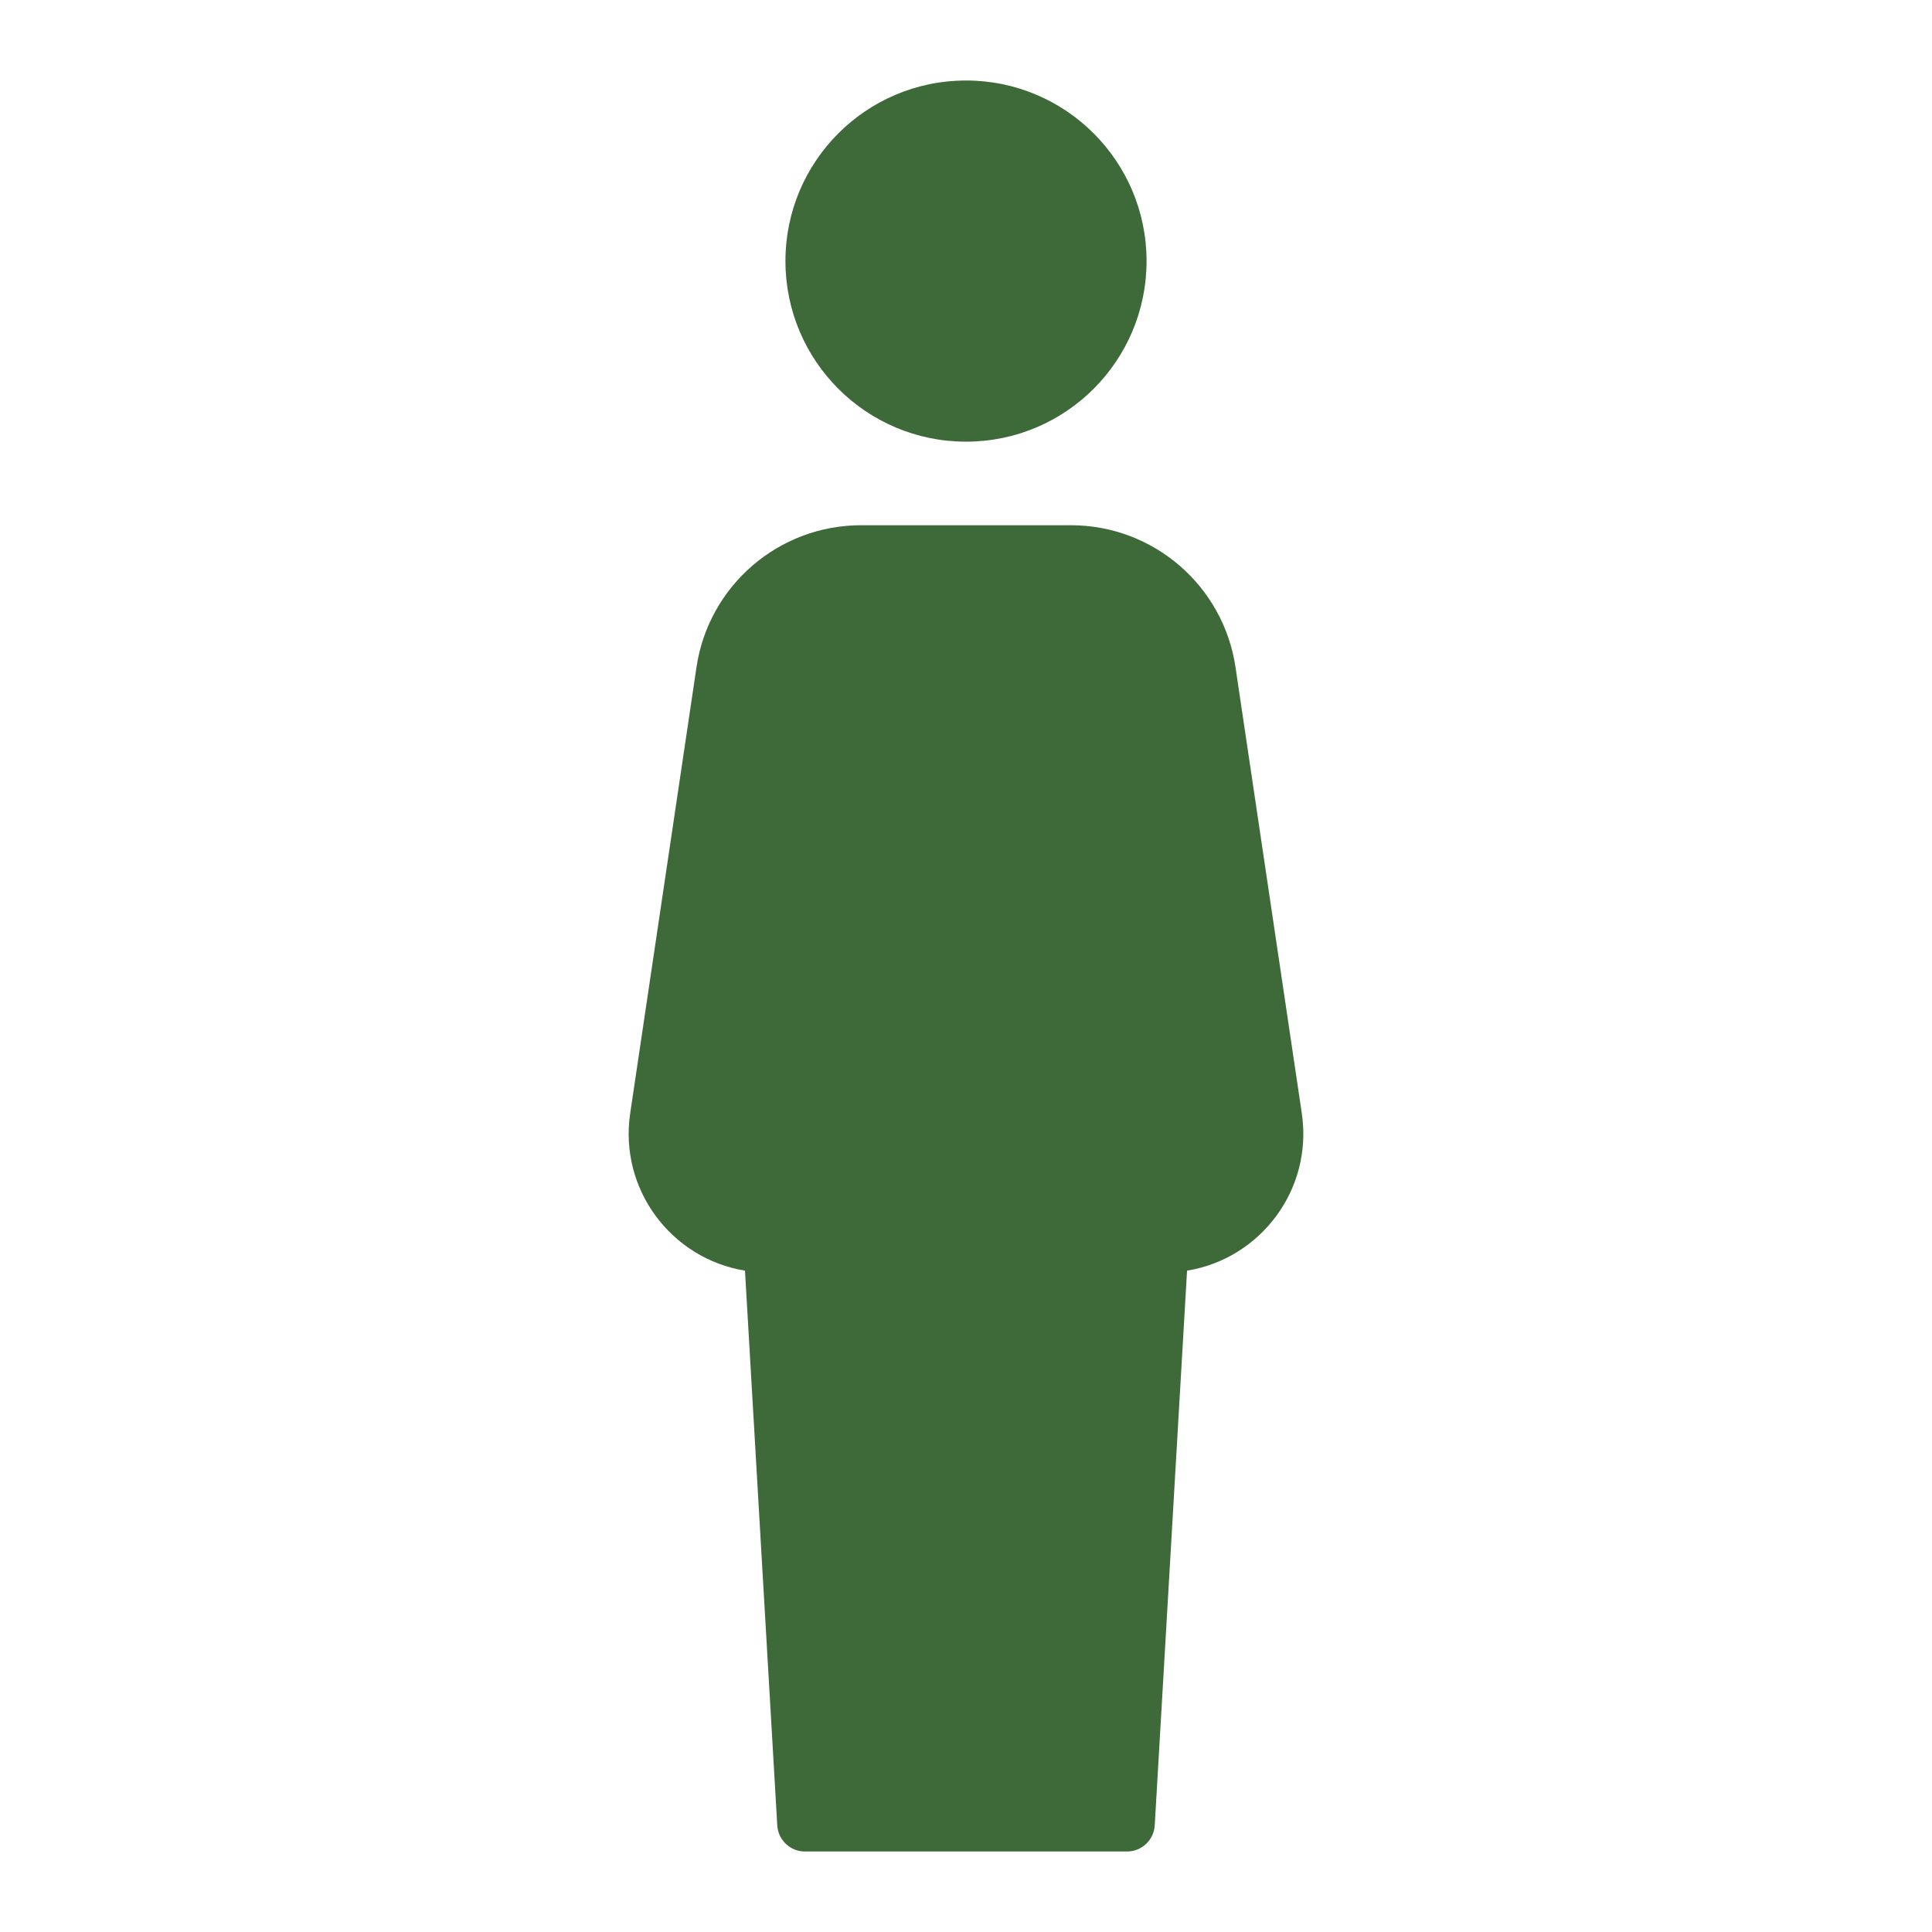 <svg width="48" height="48" viewBox="0 0 48 48" fill="none" xmlns="http://www.w3.org/2000/svg">
<path d="M28.486 6.486C28.486 8.964 26.478 10.973 24 10.973C21.522 10.973 19.514 8.964 19.514 6.486C19.514 4.009 21.522 2 24 2C26.478 2 28.486 4.009 28.486 6.486Z" fill="#3E6A39"/>
<path d="M21.395 13.049C19.345 13.049 17.605 14.55 17.304 16.577L15.657 27.66C15.376 29.554 16.685 31.273 18.509 31.569L19.311 45.351C19.332 45.715 19.634 46 19.999 46H28.001C28.366 46 28.668 45.715 28.689 45.351L29.492 31.569C31.315 31.273 32.624 29.554 32.343 27.66L30.696 16.577C30.395 14.55 28.655 13.049 26.605 13.049H21.395Z" fill="#3E6A39"/>
</svg>
